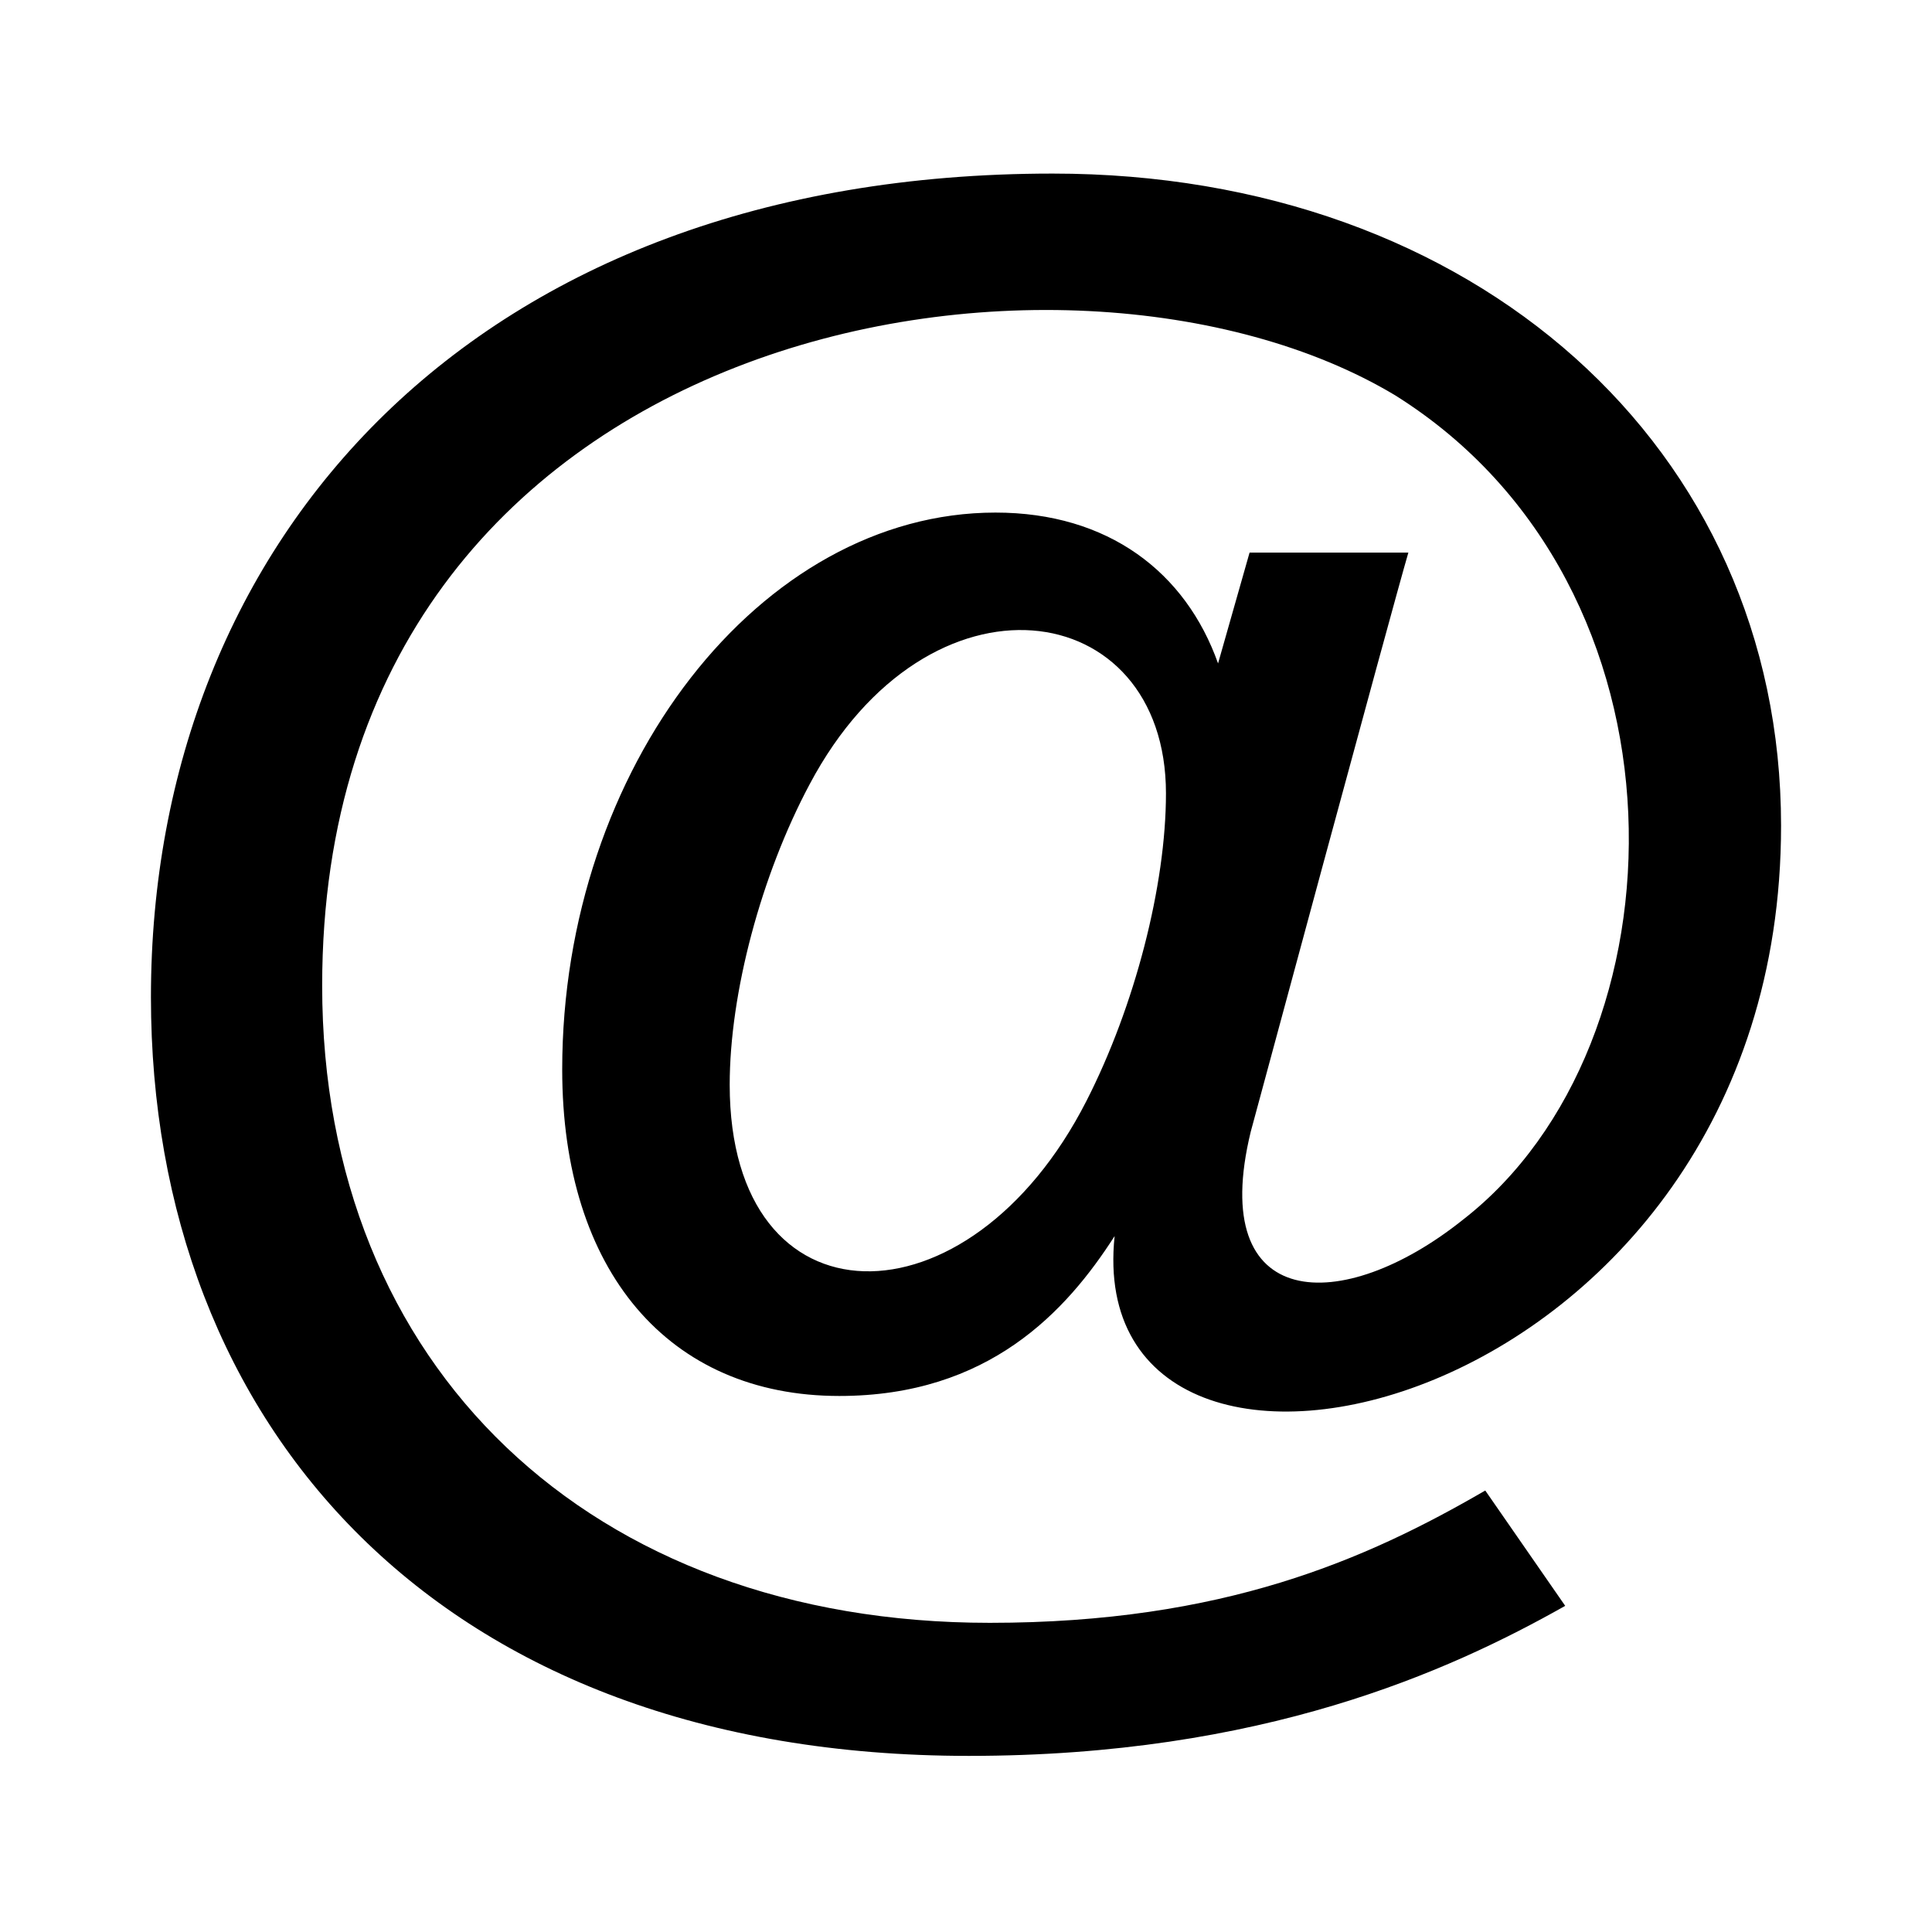 <svg width="256" height="256" viewBox="0 0 256 256" fill="none" xmlns="http://www.w3.org/2000/svg">
<path d="M128.378 232.664C58.061 232.664 20 188.78 20 132.125C20 71.582 62.858 23 139.484 23C195.41 23 236 59.342 236 109.409C236 187.817 143.03 208.517 147.692 163.787C141.302 173.759 131.006 184.973 111.215 184.973C88.571 184.973 74.495 168.395 74.495 141.71C74.495 101.714 100.784 67.919 131.906 67.919C146.837 67.919 157.106 75.803 161.399 87.908L165.575 73.22H186.617C184.421 80.708 165.728 149.963 165.728 149.963C159.896 173.957 177.878 174.38 193.826 161.636C223.787 138.416 225.335 77.693 184.844 52.367C141.455 26.348 42.689 42.449 42.689 130.604C42.689 181.103 78.239 215.033 131.15 215.033C162.074 215.033 181.028 206.663 196.805 197.501L207.398 212.783C191.999 221.477 167.249 232.664 128.378 232.664ZM107.282 103.919C100.847 115.979 96.689 131.603 96.689 143.735C96.689 176.225 128.387 176.432 143.957 145.886C150.365 133.34 154.496 117.347 154.496 105.125C154.496 78.872 123.041 74.219 107.282 103.919Z" fill="currentColor"/>
</svg>
